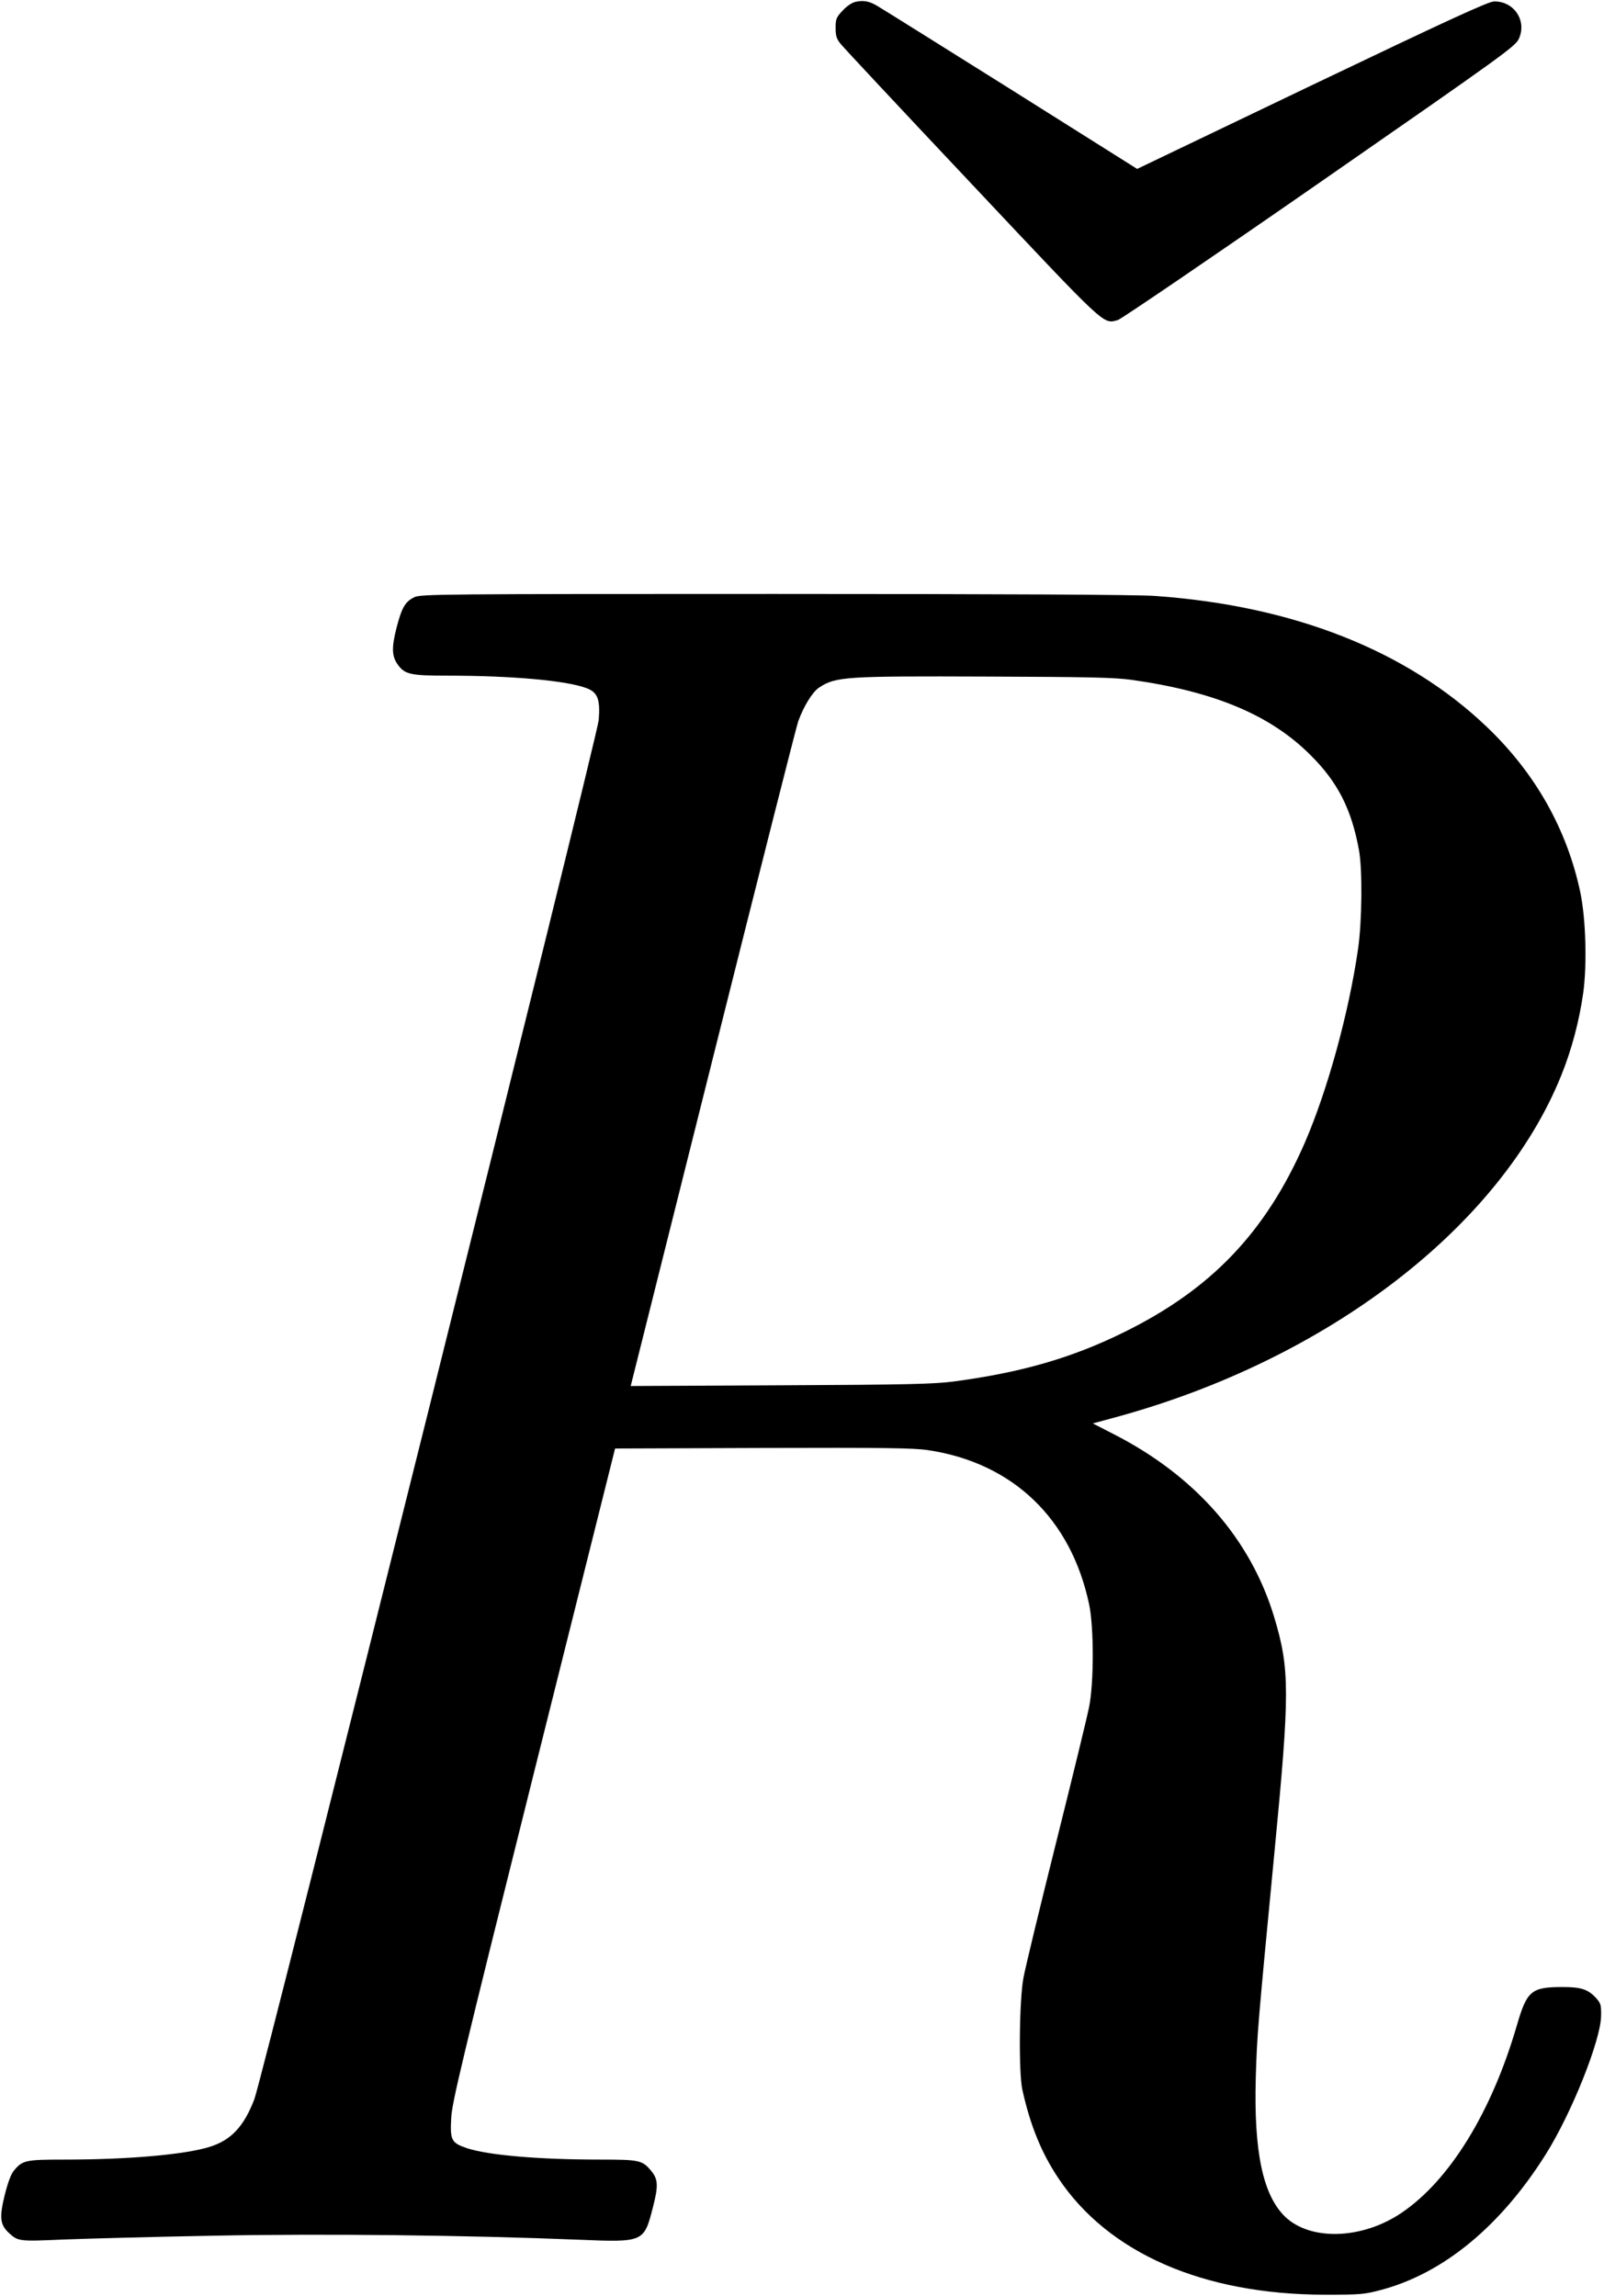 <?xml version="1.0" standalone="no"?>
<!DOCTYPE svg PUBLIC "-//W3C//DTD SVG 20010904//EN"
 "http://www.w3.org/TR/2001/REC-SVG-20010904/DTD/svg10.dtd">
<svg version="1.0" xmlns="http://www.w3.org/2000/svg"
 width="883pt" height="1264pt" viewBox="0 0 883 1264"
 preserveAspectRatio="xMidYMid meet">
<g transform="translate(0,1264) scale(0.1,-0.1)"
fill="#000000" stroke="none">
<path d="M4710 12630 c-21 -5 -49 -24 -72 -49 -34 -36 -38 -46 -38 -94 0 -44
5 -61 28 -89 15 -19 339 -366 721 -771 752 -799 722 -771 805 -749 19 6 519
346 1111 757 1028 714 1078 750 1097 793 44 99 -28 206 -137 204 -31 0 -248
-100 -1003 -461 l-962 -461 -702 442 c-386 242 -716 449 -733 458 -41 24 -73
29 -115 20z"/>
<path d="M2281 9352 c-51 -25 -69 -57 -98 -168 -28 -110 -26 -157 6 -202 39
-55 69 -62 278 -62 350 0 650 -27 760 -68 63 -23 78 -61 69 -176 -8 -96 -1850
-7475 -1896 -7594 -58 -151 -128 -225 -246 -262 -139 -43 -449 -70 -802 -70
-211 0 -228 -4 -274 -59 -17 -19 -34 -65 -52 -136 -30 -122 -26 -162 21 -207
53 -49 56 -49 305 -38 128 5 499 15 823 21 608 12 1393 3 2007 -22 363 -15
363 -15 413 181 30 117 28 153 -12 200 -47 56 -64 60 -275 60 -343 0 -620 24
-738 63 -85 29 -93 43 -86 167 4 83 60 318 453 1890 l449 1795 813 3 c667 2
830 0 910 -12 467 -70 788 -378 887 -851 26 -124 26 -430 0 -560 -9 -49 -91
-385 -181 -745 -90 -360 -172 -698 -181 -750 -23 -120 -27 -520 -6 -615 43
-195 104 -346 198 -487 275 -413 797 -641 1469 -642 197 0 216 2 310 27 343
92 657 352 905 747 142 226 303 629 304 762 1 61 -2 69 -29 99 -44 47 -82 59
-182 59 -174 0 -197 -20 -253 -212 -138 -475 -369 -851 -633 -1030 -217 -148
-503 -157 -643 -22 -122 119 -172 357 -161 764 7 239 11 285 102 1234 86 890
86 1015 -1 1304 -130 430 -435 777 -883 1006 l-115 59 125 34 c1165 317 2118
1048 2454 1883 57 141 99 299 121 456 21 156 14 404 -16 549 -73 348 -248 658
-514 912 -440 421 -1065 668 -1828 722 -95 7 -831 11 -2095 11 -1835 0 -1950
-1 -1982 -18z m3948 -455 c455 -64 764 -193 984 -413 151 -149 227 -299 268
-524 20 -107 17 -395 -5 -545 -51 -353 -168 -777 -292 -1064 -215 -494 -515
-809 -997 -1046 -285 -141 -566 -222 -937 -271 -105 -14 -254 -18 -951 -21
l-827 -4 453 1808 c249 994 460 1827 469 1851 31 86 80 164 116 187 91 60 145
63 925 60 558 -2 700 -5 794 -18z"/>
</g>
</svg>
